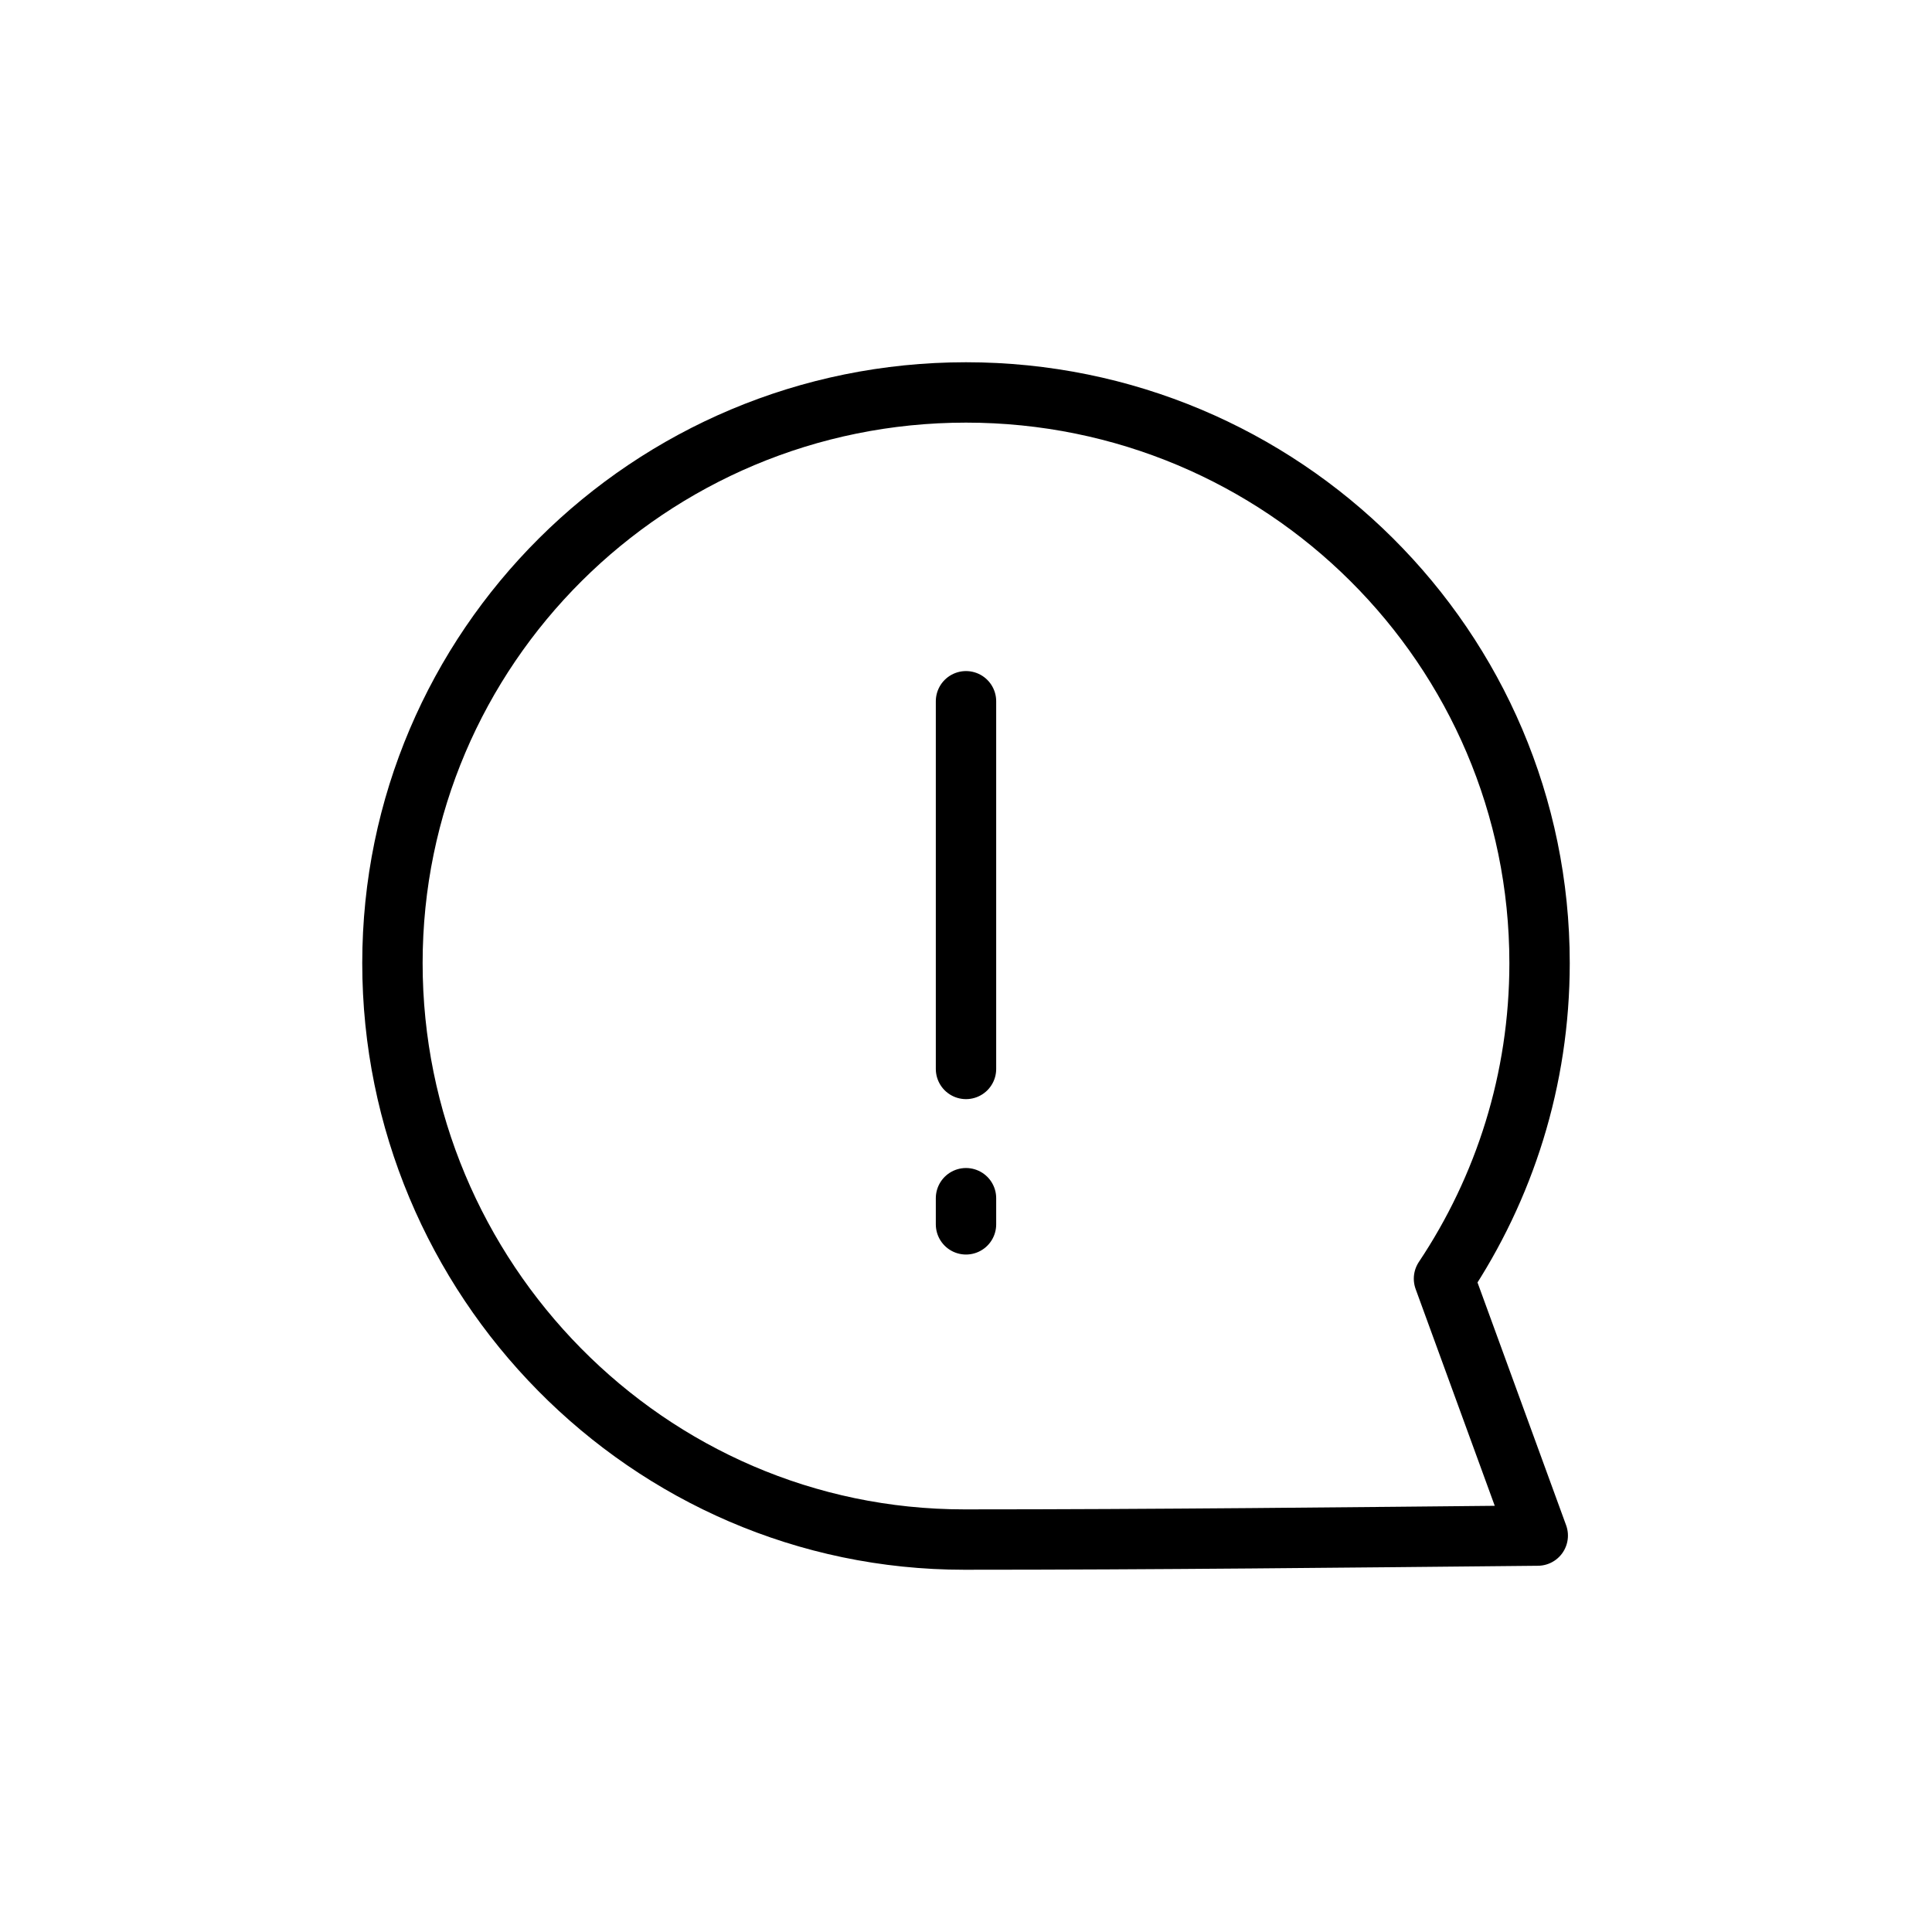 <svg width="32" height="32" viewBox="0 0 32 32" fill="none" xmlns="http://www.w3.org/2000/svg">
<g id="Chat=comment-bubble-alert, Size=32px, weight=light">
<path id="comment-bubble-alert" d="M16 11.615V17.705M16 20.279V19.846M15.97 25.5C10.723 25.5 6.5 21.172 6.5 15.952C6.5 10.732 10.753 6.5 16 6.5C21.247 6.5 25.5 10.732 25.5 15.952C25.5 17.884 24.917 19.681 23.917 21.179L25.47 25.434C22.286 25.465 19.143 25.5 15.97 25.5Z" stroke="black" stroke-linecap="round" stroke-linejoin="round"/>
</g>
</svg>
